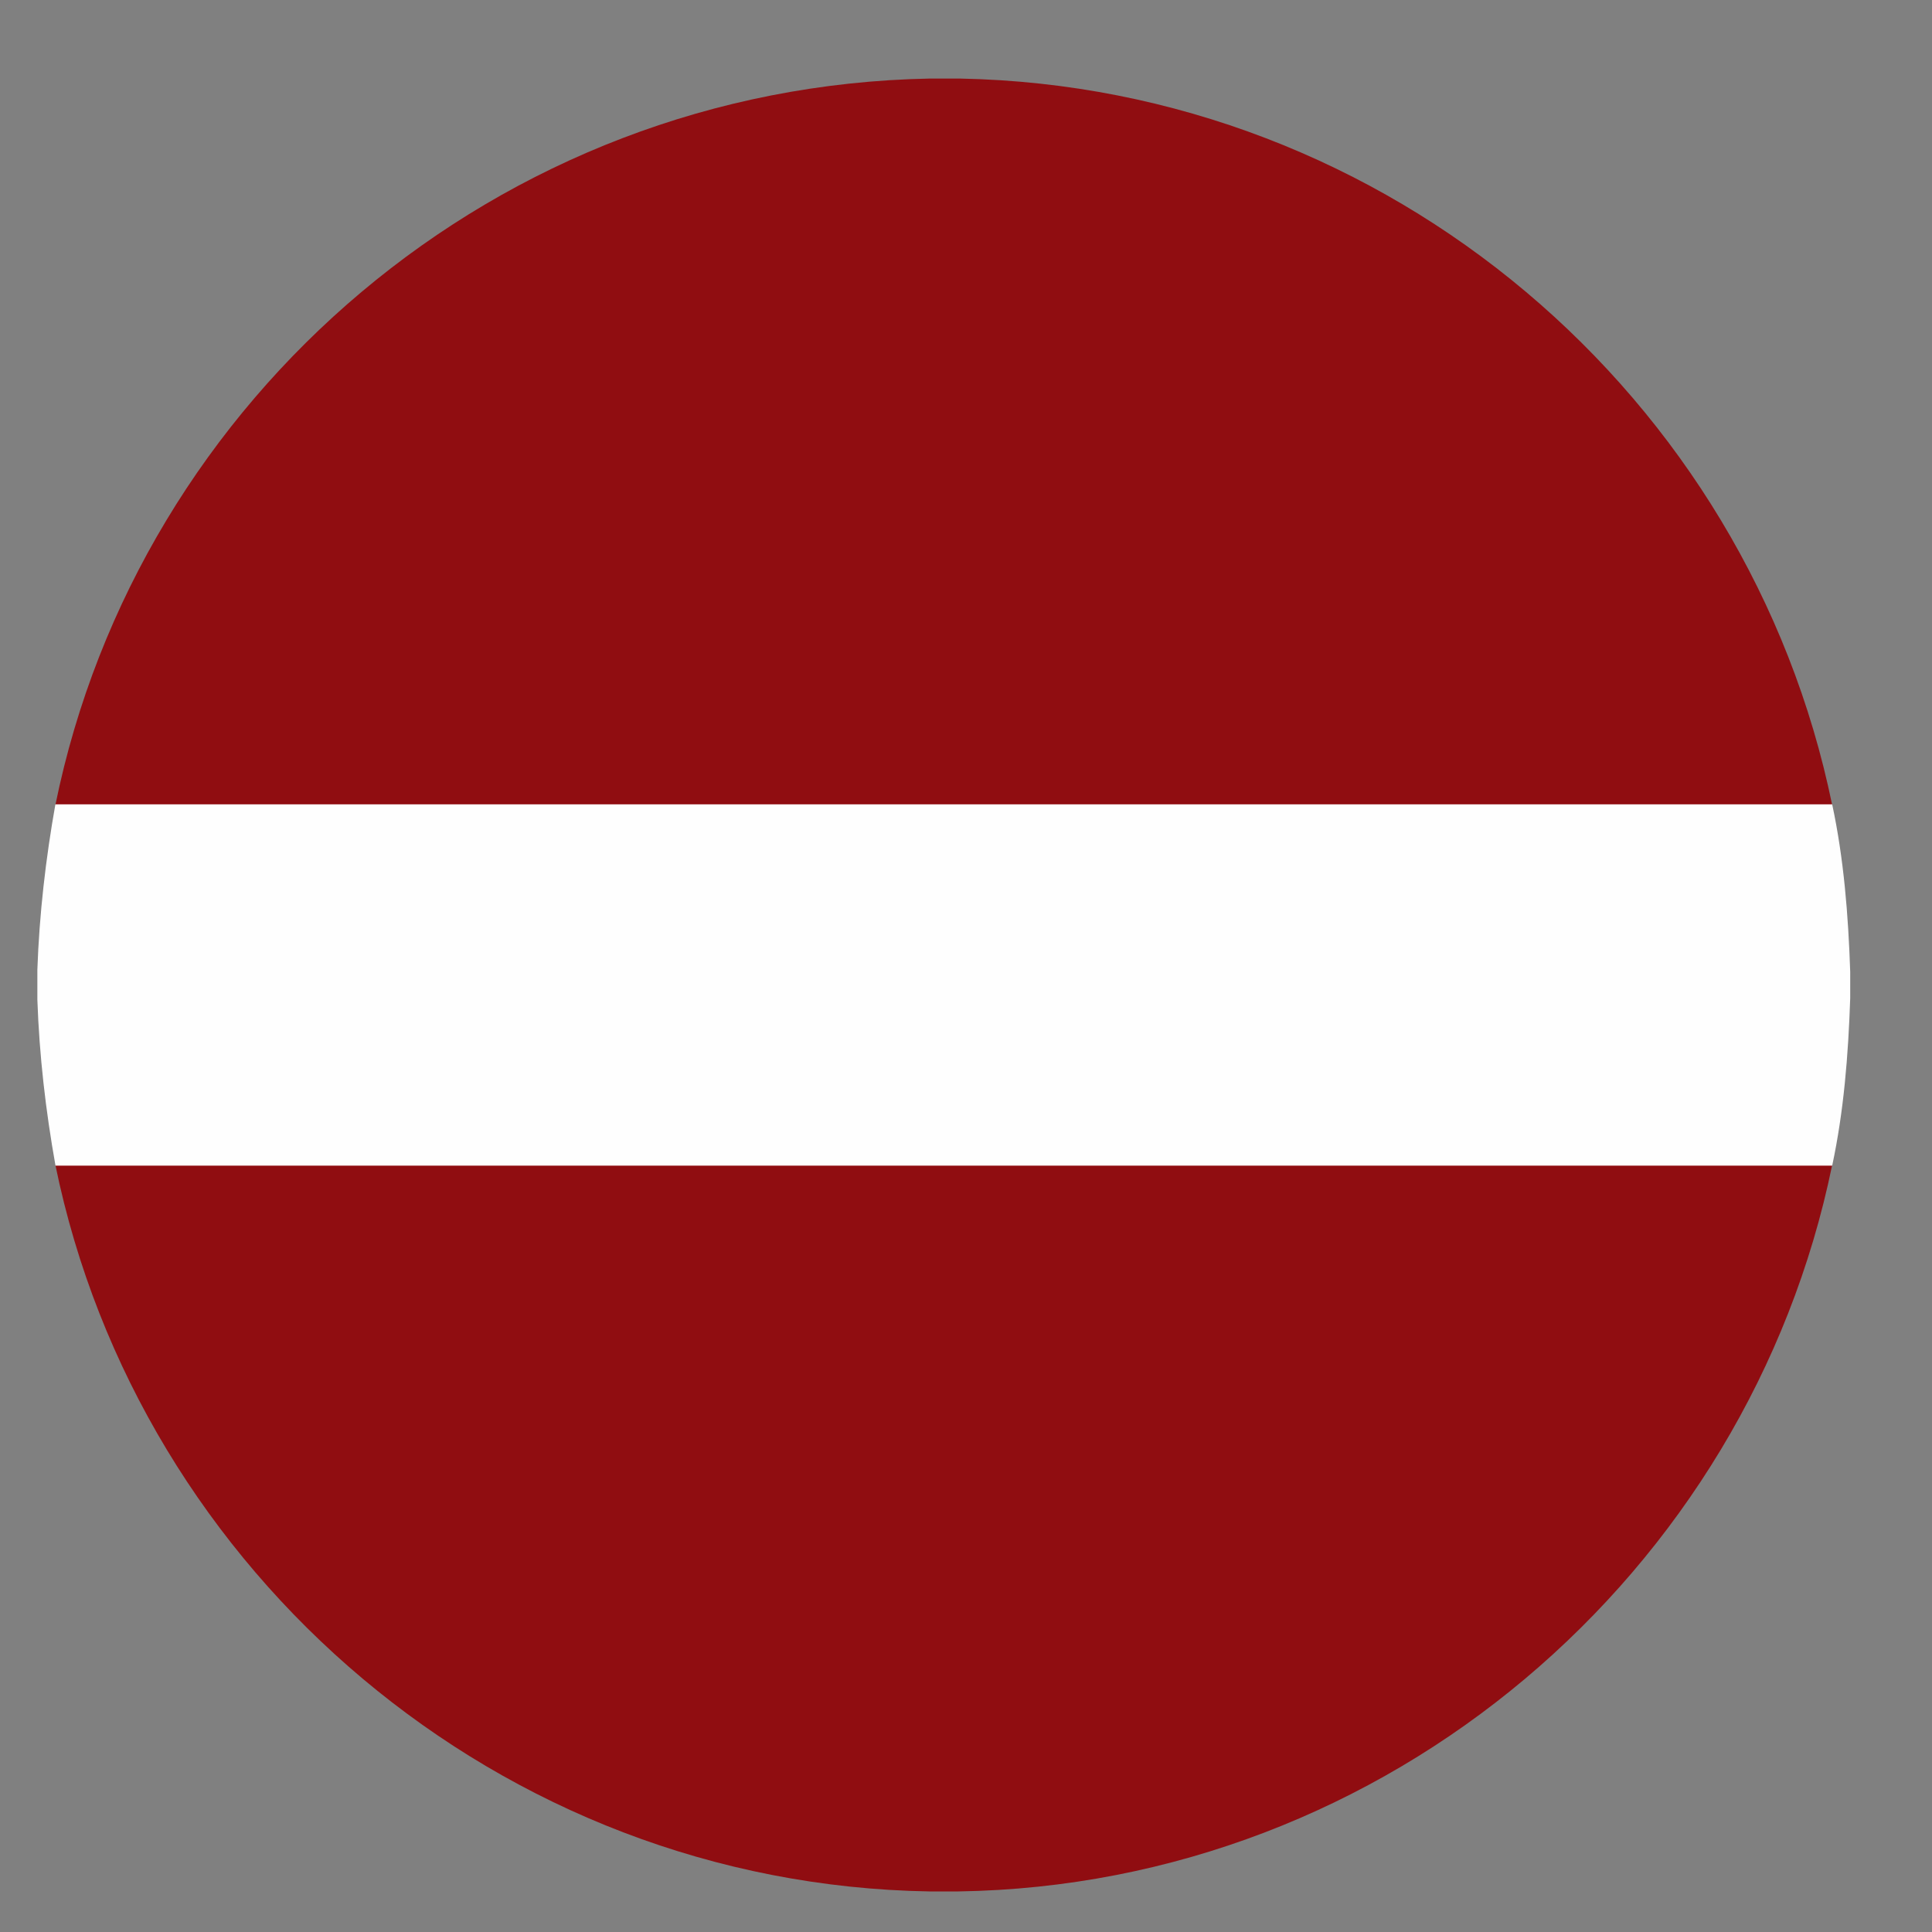 <?xml version="1.0" encoding="UTF-8"?>
<svg id="Layer_1" data-name="Layer 1" xmlns="http://www.w3.org/2000/svg" viewBox="0 0 30 30">
  <rect x="0" y="0" width="30" height="30" fill="#808080" stroke="none"/>
  <defs>
    <style>
      .cls-1 {
        fill: #fefefe;
      }

      .cls-1, .cls-2 {
        fill-rule: evenodd;
      }

      .cls-2 {
        fill: #900d11;
      }
    </style>
  </defs>
  <path class="cls-2" d="M.86,12.5H28.45C27.15,6.16,21.58,1.35,14.91,1.22h-.48C7.73,1.35,2.15,6.16,.86,12.5H.86Z"/>
  <path class="cls-2" d="M14.42,29.37h.46c6.67-.1,12.27-4.94,13.57-11.28H.86c1.3,6.34,6.9,11.17,13.57,11.28h0Z"/>
  <path class="cls-1" d="M.86,18.1H28.45c.18-.84,.25-1.71,.28-2.6v-.41c-.03-.89-.1-1.76-.28-2.6H.86c-.15,.84-.25,1.71-.28,2.57v.46c.03,.87,.13,1.73,.28,2.57H.86Z"/>
</svg>
